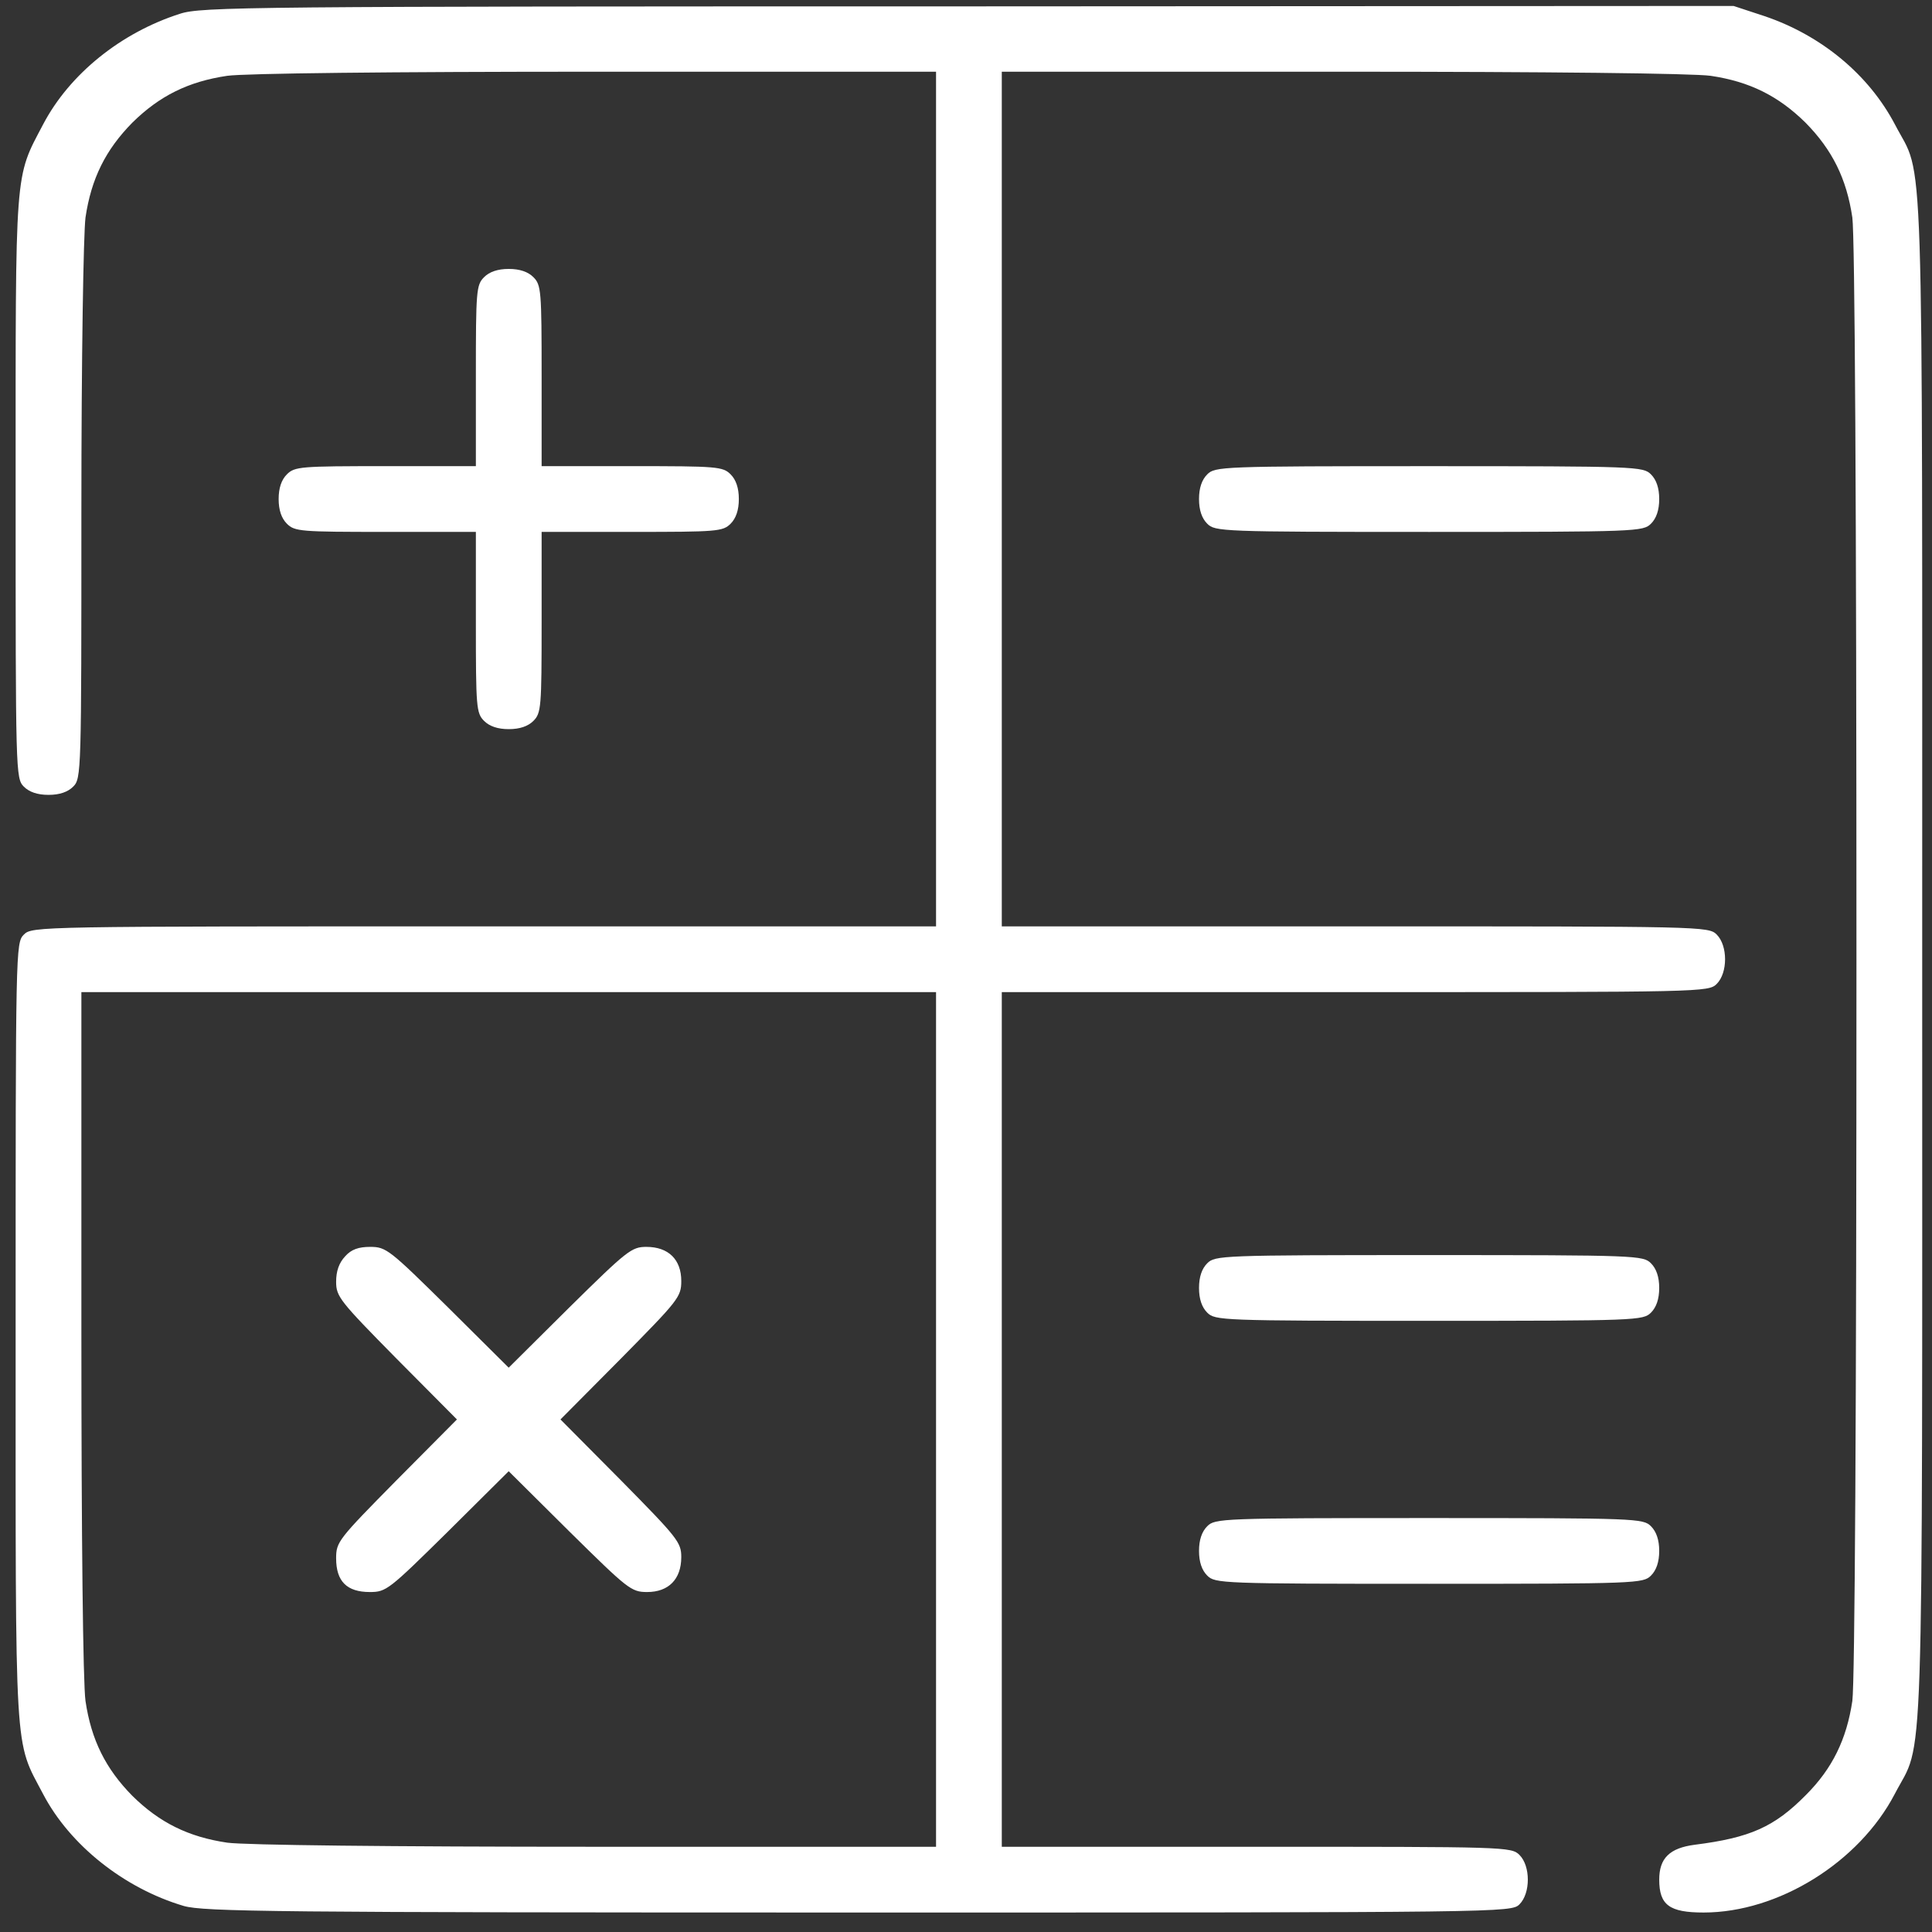 <svg width="97" height="97" viewBox="0 0 97 97" fill="none" xmlns="http://www.w3.org/2000/svg">
<rect x="0" y="0" width="97" height="97" fill="#333333" stroke="none"/>
<path d="M9.037 0.691C6.066 1.64 3.488 3.724 2.167 6.241C0.723 8.984 0.785 8.283 0.785 24.477C0.785 38.815 0.785 39.083 1.198 39.496C1.466 39.764 1.878 39.908 2.435 39.908C2.992 39.908 3.405 39.764 3.673 39.496C4.086 39.083 4.086 38.815 4.086 25.715C4.086 17.876 4.189 11.769 4.292 10.924C4.581 8.964 5.303 7.52 6.644 6.158C8.005 4.817 9.45 4.095 11.409 3.806C12.296 3.682 19.579 3.6 29.935 3.6H46.996V25.055V46.51H24.303C1.878 46.51 1.61 46.51 1.198 46.923C0.785 47.335 0.785 47.603 0.785 66.892C0.785 88.574 0.703 87.295 2.167 90.08C3.508 92.638 6.231 94.805 9.223 95.692C10.233 95.981 13.72 96.022 43.117 96.022C75.61 96.022 75.878 96.022 76.29 95.609C76.847 95.052 76.847 93.691 76.29 93.133C75.878 92.721 75.61 92.721 63.087 92.721H50.297V71.266V49.811H68.038C85.512 49.811 85.78 49.811 86.193 49.398C86.75 48.841 86.75 47.48 86.193 46.923C85.78 46.51 85.512 46.51 68.038 46.51H50.297V25.055V3.6H67.378C77.714 3.6 84.996 3.682 85.883 3.806C87.843 4.095 89.287 4.817 90.649 6.158C91.99 7.52 92.712 8.964 93.001 10.924C93.124 11.852 93.207 25.22 93.207 48.16C93.207 71.101 93.124 84.469 93.001 85.397C92.712 87.337 91.99 88.801 90.669 90.122C89.081 91.731 87.864 92.267 85.099 92.618C83.82 92.783 83.305 93.299 83.305 94.371C83.305 95.65 83.82 96.022 85.533 96.022C89.287 96.022 93.331 93.505 95.125 90.08C96.611 87.213 96.508 90.658 96.508 48.16C96.508 5.684 96.611 9.087 95.146 6.261C93.826 3.744 91.453 1.784 88.606 0.815L87.038 0.299L48.605 0.32C12.42 0.32 10.11 0.34 9.037 0.691ZM46.996 71.266V92.721H29.935C19.579 92.721 12.296 92.638 11.409 92.515C9.45 92.226 8.005 91.504 6.644 90.163C5.303 88.801 4.581 87.357 4.292 85.397C4.168 84.51 4.086 77.228 4.086 66.872V49.811H25.541H46.996V71.266Z" fill="white"/>
<path d="M17.329 63.076C17.02 63.406 16.876 63.819 16.876 64.355C16.876 65.098 17.061 65.325 19.908 68.213L22.941 71.266L19.908 74.32C16.979 77.29 16.876 77.414 16.876 78.239C16.876 79.394 17.412 79.931 18.567 79.931C19.392 79.931 19.516 79.828 22.487 76.898L25.54 73.866L28.593 76.898C31.523 79.786 31.688 79.931 32.492 79.931C33.565 79.931 34.205 79.291 34.205 78.177C34.205 77.435 34.019 77.208 31.172 74.32L28.14 71.266L31.172 68.213C34.06 65.284 34.205 65.118 34.205 64.314C34.205 63.241 33.565 62.602 32.451 62.602C31.709 62.602 31.482 62.787 28.593 65.634L25.54 68.667L22.487 65.634C19.558 62.746 19.392 62.602 18.588 62.602C18.01 62.602 17.639 62.725 17.329 63.076Z" fill="white"/>
<path d="M24.305 13.915C23.913 14.307 23.892 14.596 23.892 18.866V23.404H19.354C15.083 23.404 14.794 23.425 14.403 23.817C14.134 24.085 13.99 24.498 13.99 25.055C13.99 25.612 14.134 26.024 14.403 26.293C14.794 26.685 15.083 26.705 19.354 26.705H23.892V31.244C23.892 35.514 23.913 35.803 24.305 36.195C24.573 36.463 24.986 36.608 25.543 36.608C26.1 36.608 26.512 36.463 26.78 36.195C27.172 35.803 27.193 35.514 27.193 31.244V26.705H31.732C36.002 26.705 36.291 26.685 36.683 26.293C36.951 26.024 37.095 25.612 37.095 25.055C37.095 24.498 36.951 24.085 36.683 23.817C36.291 23.425 36.002 23.404 31.732 23.404H27.193V18.866C27.193 14.596 27.172 14.307 26.78 13.915C26.512 13.647 26.1 13.502 25.543 13.502C24.986 13.502 24.573 13.647 24.305 13.915Z" fill="white"/>
<path d="M60.611 23.818C60.343 24.086 60.199 24.498 60.199 25.055C60.199 25.613 60.343 26.025 60.611 26.293C61.003 26.685 61.292 26.706 71.751 26.706C82.211 26.706 82.499 26.685 82.891 26.293C83.16 26.025 83.304 25.613 83.304 25.055C83.304 24.498 83.16 24.086 82.891 23.818C82.499 23.426 82.211 23.405 71.751 23.405C61.292 23.405 61.003 23.426 60.611 23.818Z" fill="white"/>
<path d="M60.611 63.427C60.343 63.695 60.199 64.108 60.199 64.665C60.199 65.222 60.343 65.634 60.611 65.903C61.003 66.294 61.292 66.315 71.751 66.315C82.211 66.315 82.499 66.294 82.891 65.903C83.16 65.634 83.304 65.222 83.304 64.665C83.304 64.108 83.16 63.695 82.891 63.427C82.499 63.035 82.211 63.014 71.751 63.014C61.292 63.014 61.003 63.035 60.611 63.427Z" fill="white"/>
<path d="M60.611 76.629C60.343 76.898 60.199 77.31 60.199 77.867C60.199 78.424 60.343 78.837 60.611 79.105C61.003 79.497 61.292 79.518 71.751 79.518C82.211 79.518 82.499 79.497 82.891 79.105C83.16 78.837 83.304 78.424 83.304 77.867C83.304 77.31 83.16 76.898 82.891 76.629C82.499 76.237 82.211 76.217 71.751 76.217C61.292 76.217 61.003 76.237 60.611 76.629Z" fill="white"/>
</svg>
